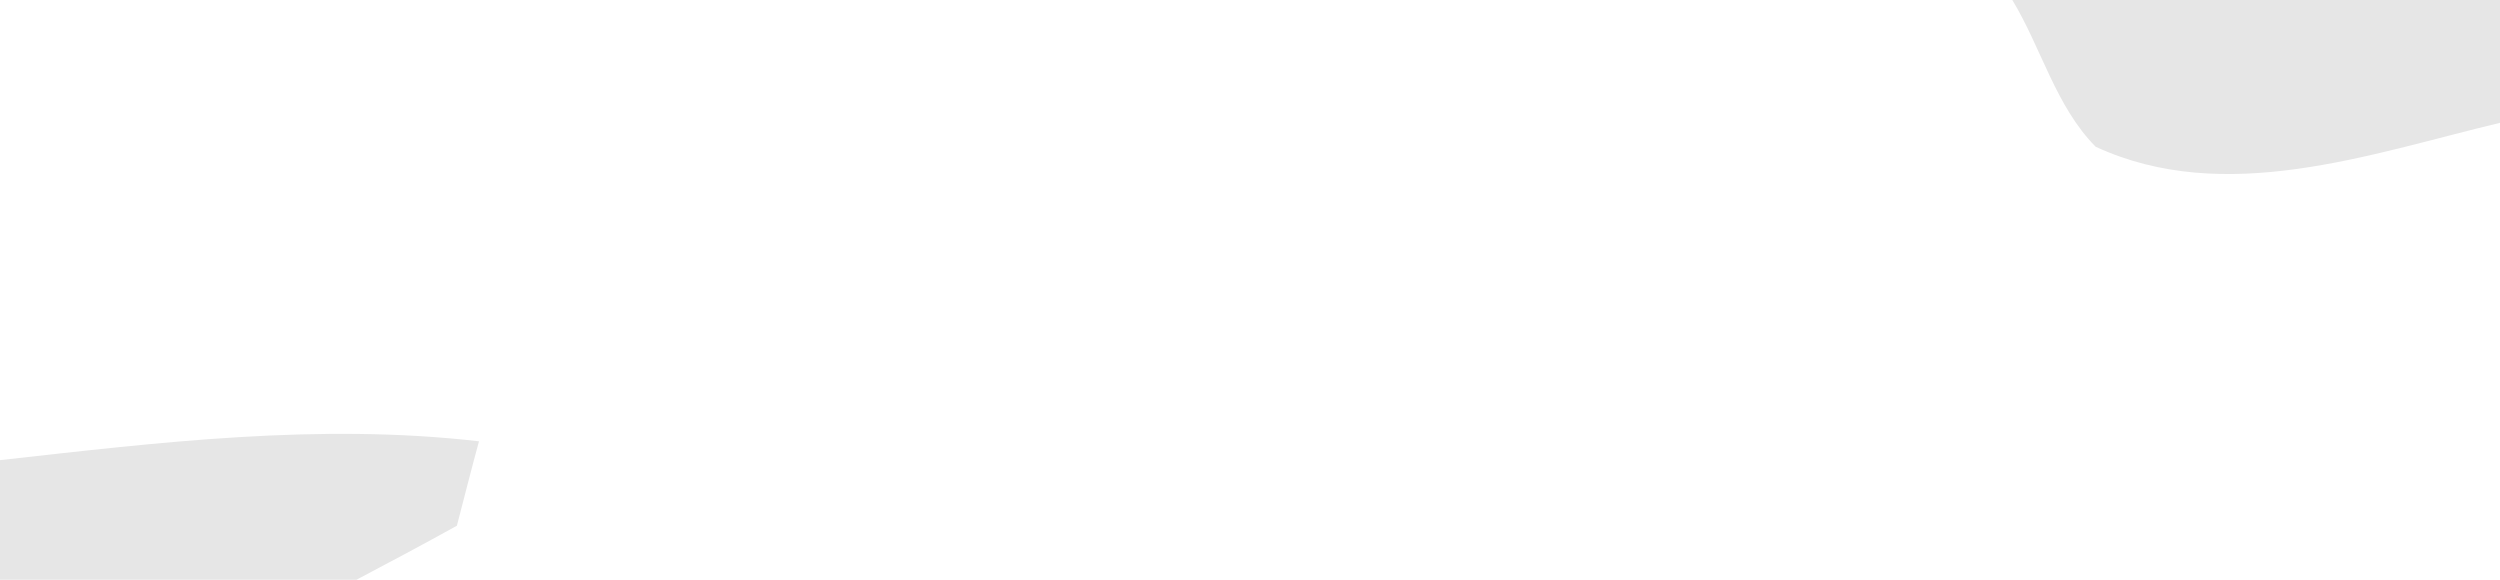 <?xml version="1.0" encoding="UTF-8" ?>
<!DOCTYPE svg PUBLIC "-//W3C//DTD SVG 1.1//EN" "http://www.w3.org/Graphics/SVG/1.1/DTD/svg11.dtd">
<svg width="69px" height="16px" viewBox="0 0 69 16" version="1.1" xmlns="http://www.w3.org/2000/svg">
<g id="#0000001a">
<path fill="#000000" opacity="0.10" d=" M 55.54 0.00 L 69.00 0.00 L 69.00 3.39 C 65.40 4.25 61.41 5.70 57.84 4.05 C 56.74 2.94 56.34 1.32 55.54 0.00 Z" />
<path fill="#000000" opacity="0.10" d=" M 0.00 12.70 C 4.39 12.21 8.80 11.67 13.22 12.18 C 13.06 12.76 12.76 13.93 12.61 14.51 C 11.69 15.02 10.77 15.51 9.84 16.00 L 0.00 16.00 L 0.00 12.70 Z" />
</g>
</svg>
